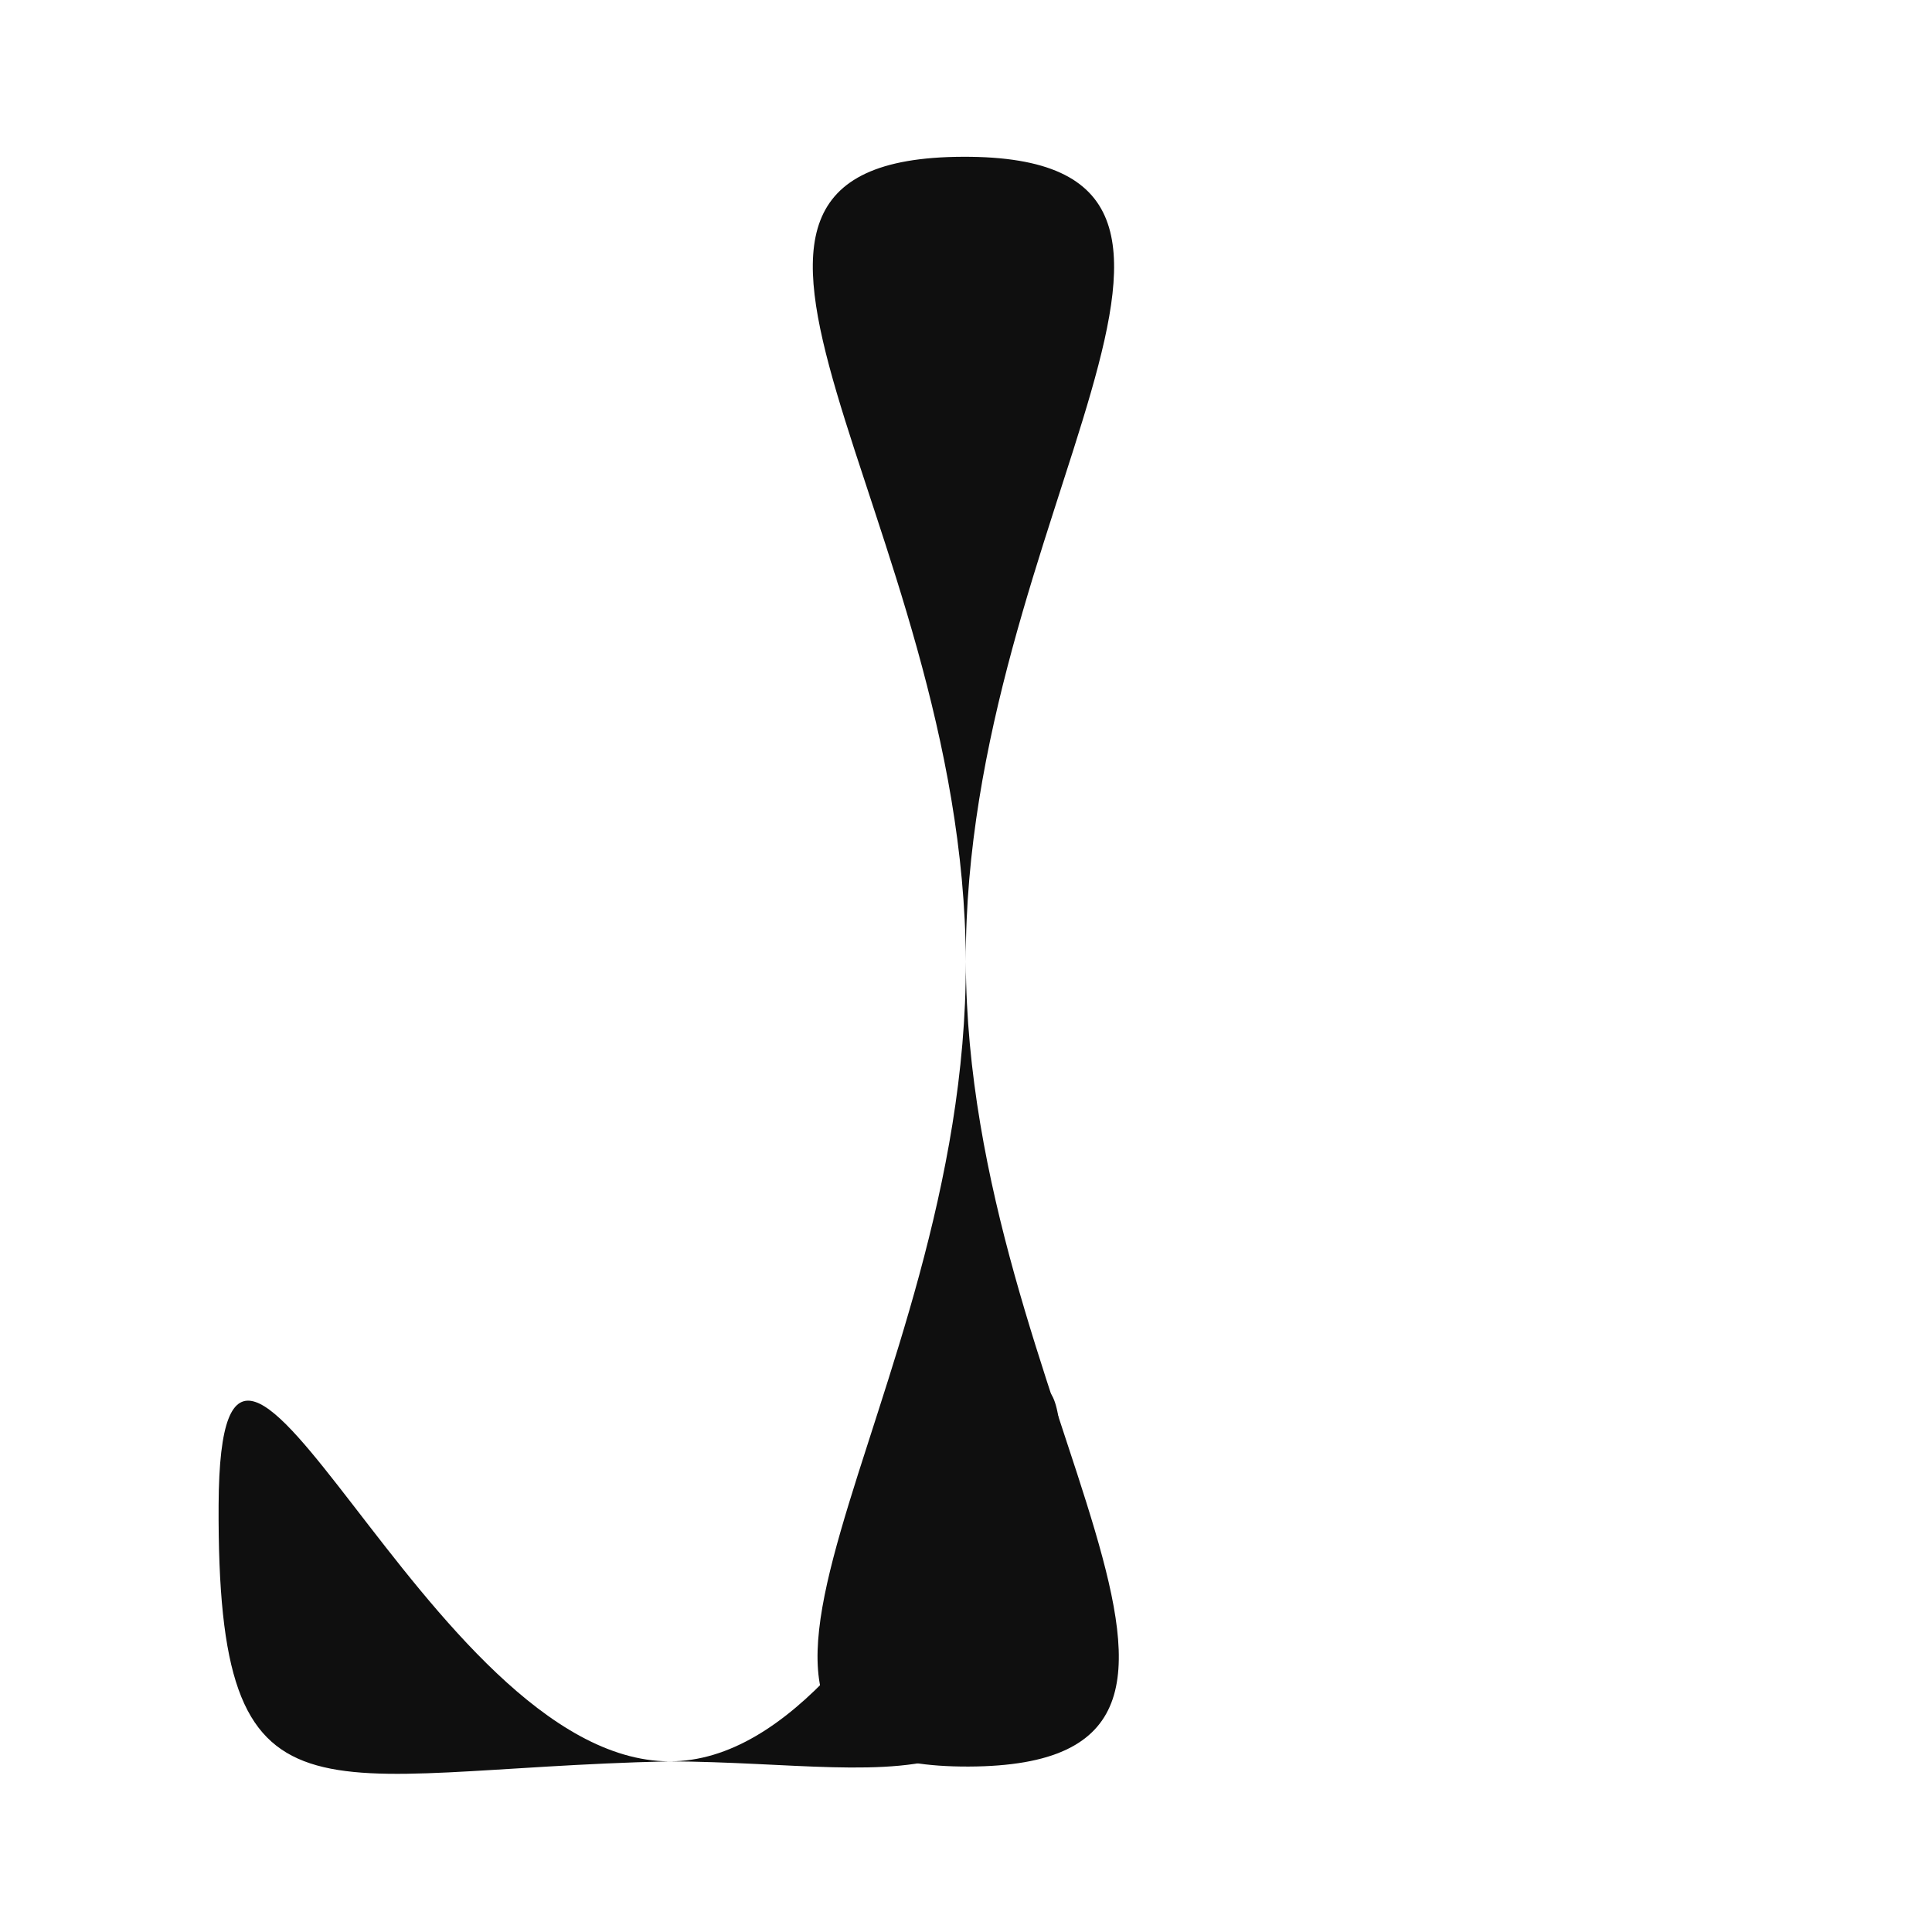 <svg width="240" height="240" viewBox="0 0 240 240" fill="none" xmlns="http://www.w3.org/2000/svg">
<rect width="240" height="240" fill="white"/>
<path d="M119.977 119.461C120.165 174.682 162.422 219.304 120.317 219.448C78.212 219.591 120.165 174.682 119.977 119.461C119.789 64.24 77.531 19.618 119.637 19.475C161.742 19.332 119.789 64.24 119.977 119.461Z" fill="#0F0F0F"/>
<path d="M83.115 218.8C113.221 218.941 132.168 143.106 131.97 185.211C131.772 227.316 113.221 218.941 83.115 218.8C39.045 219.802 26.959 229.08 27.156 186.975C27.354 144.87 53.009 218.658 83.115 218.8Z" fill="#0F0F0F"/>
</svg>
